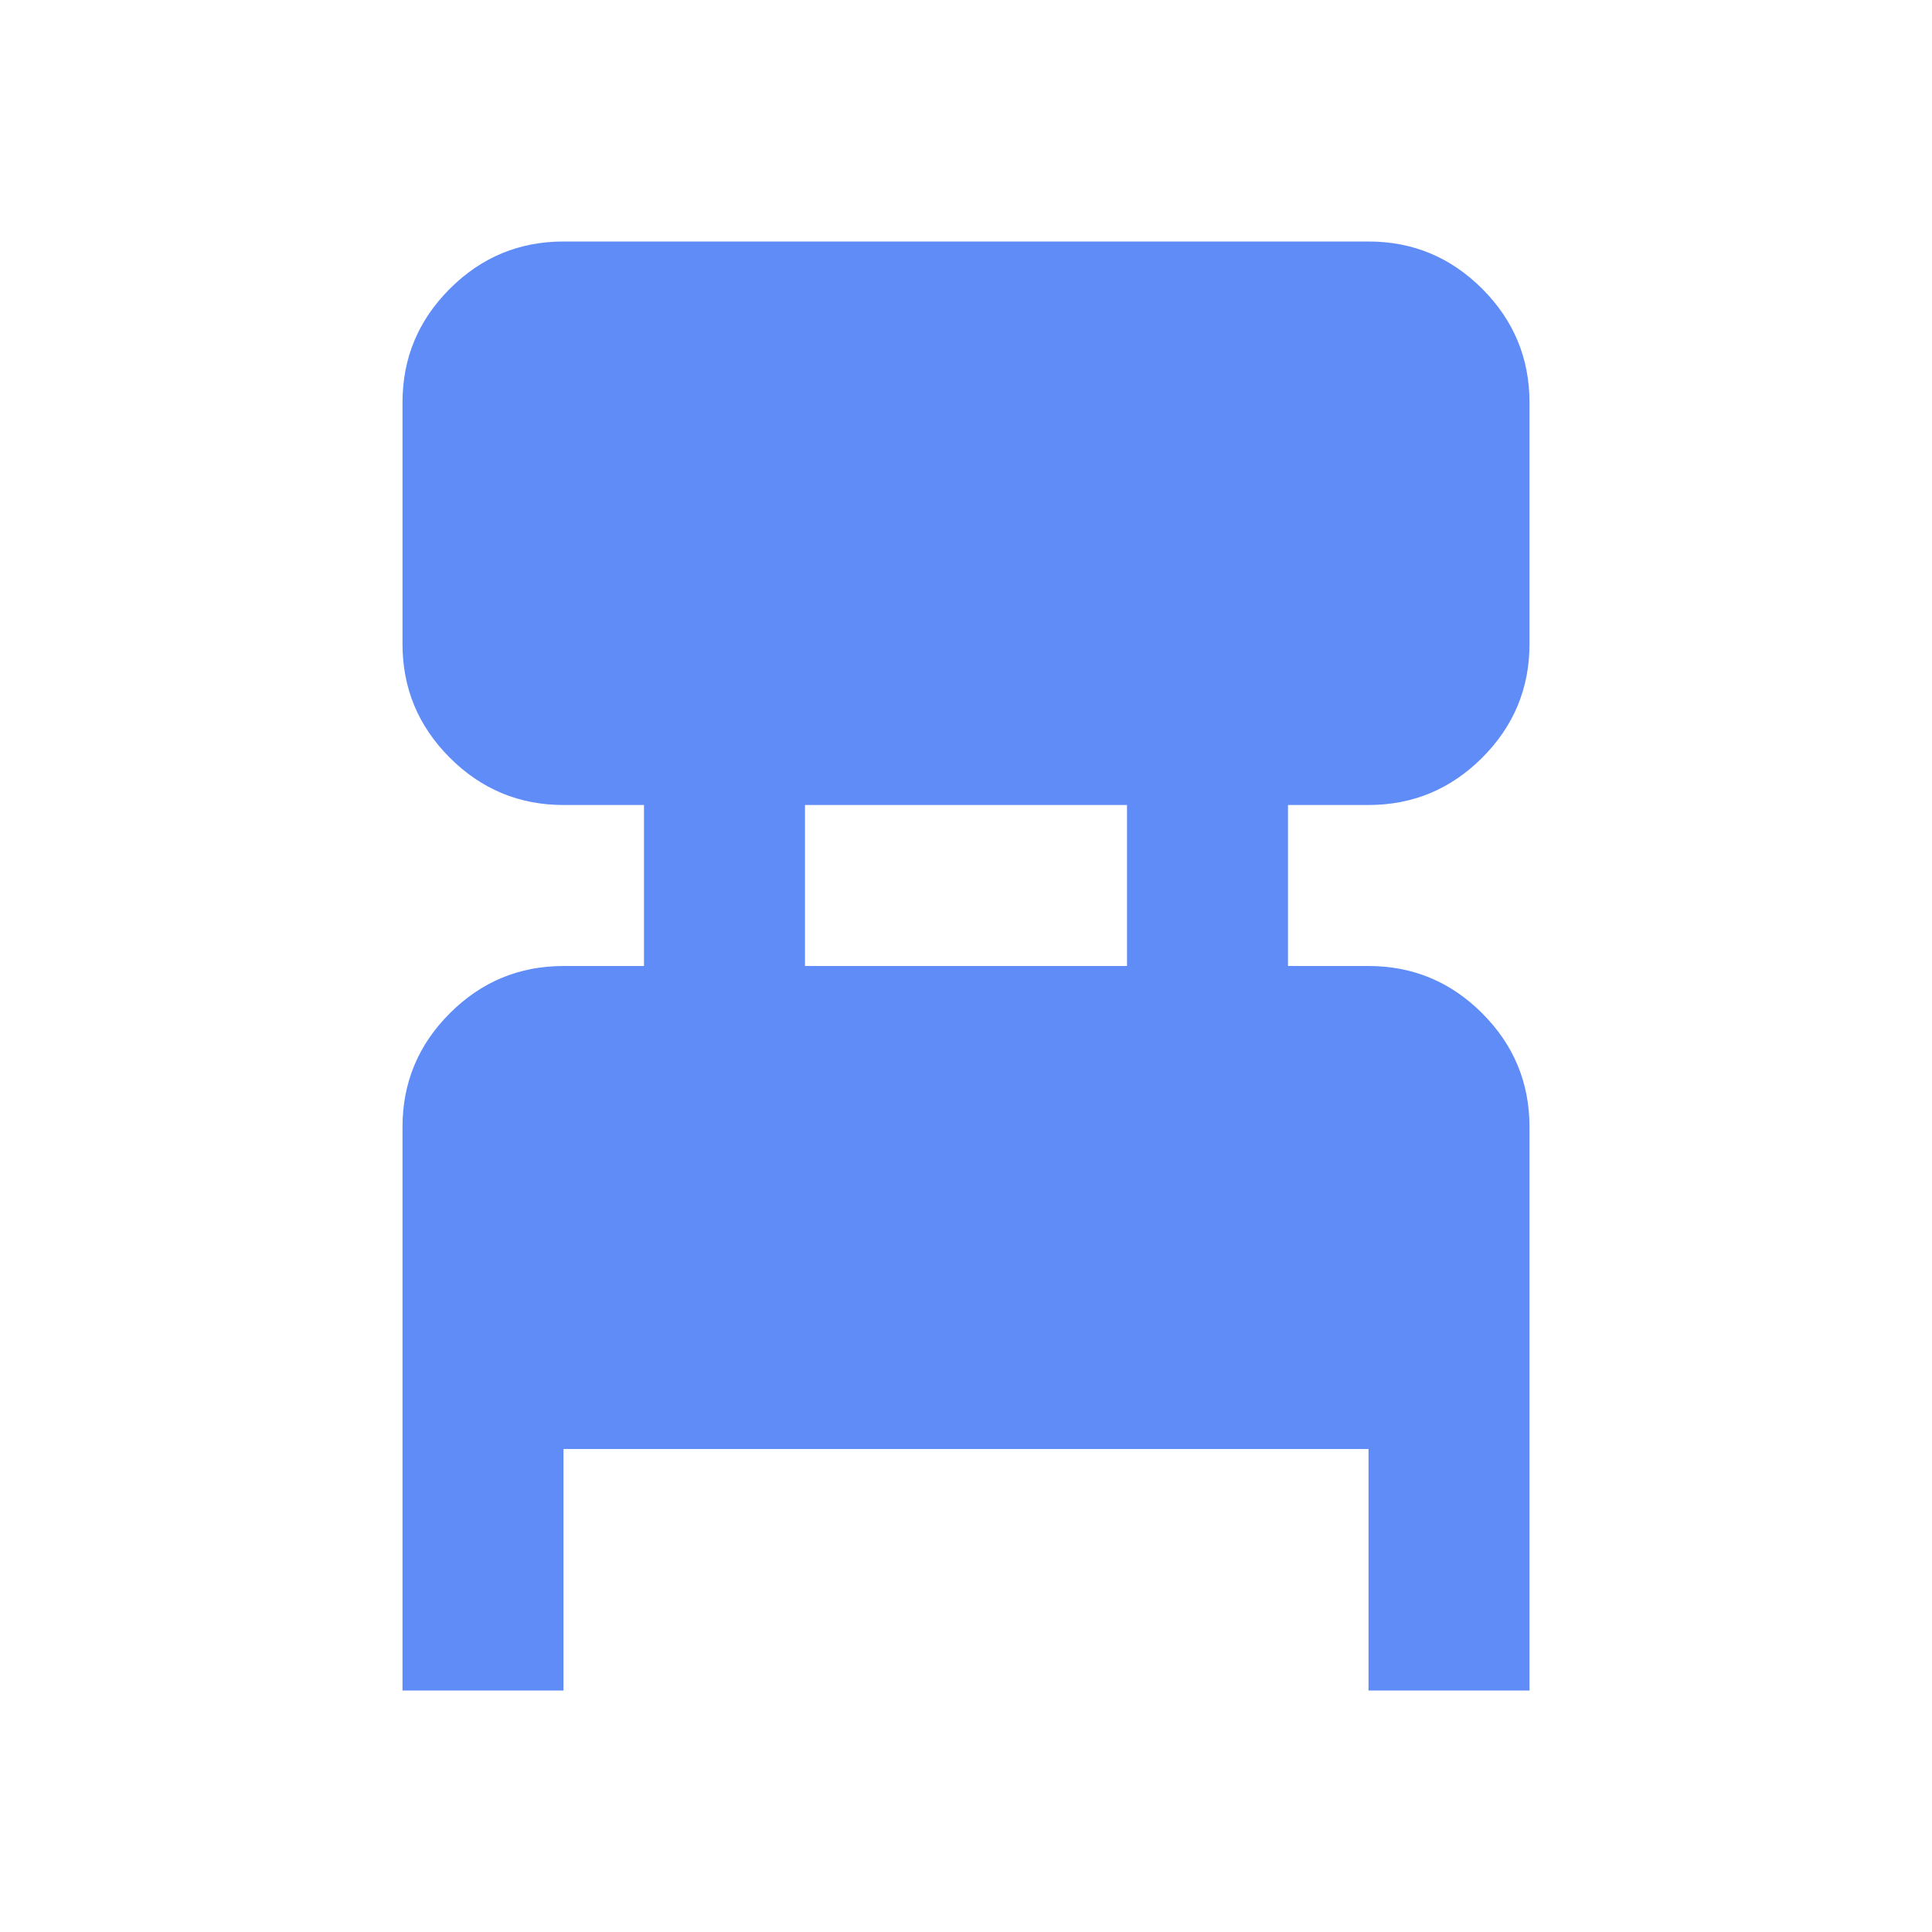 <svg xmlns="http://www.w3.org/2000/svg" fill="#608CF8" height="24" viewBox="0 -960 960 960" width="24"><path d="M200-120v-280q0-33 23.5-56.5T280-480h40v-80h-40q-33 0-56.5-23.5T200-640v-120q0-33 23.5-56.5T280-840h400q33 0 56.5 23.5T760-760v120q0 33-23.5 56.5T680-560h-40v80h40q33 0 56.5 23.5T760-400v280h-80v-120H280v120h-80Zm200-360h160v-80H400v80Z"/></svg>